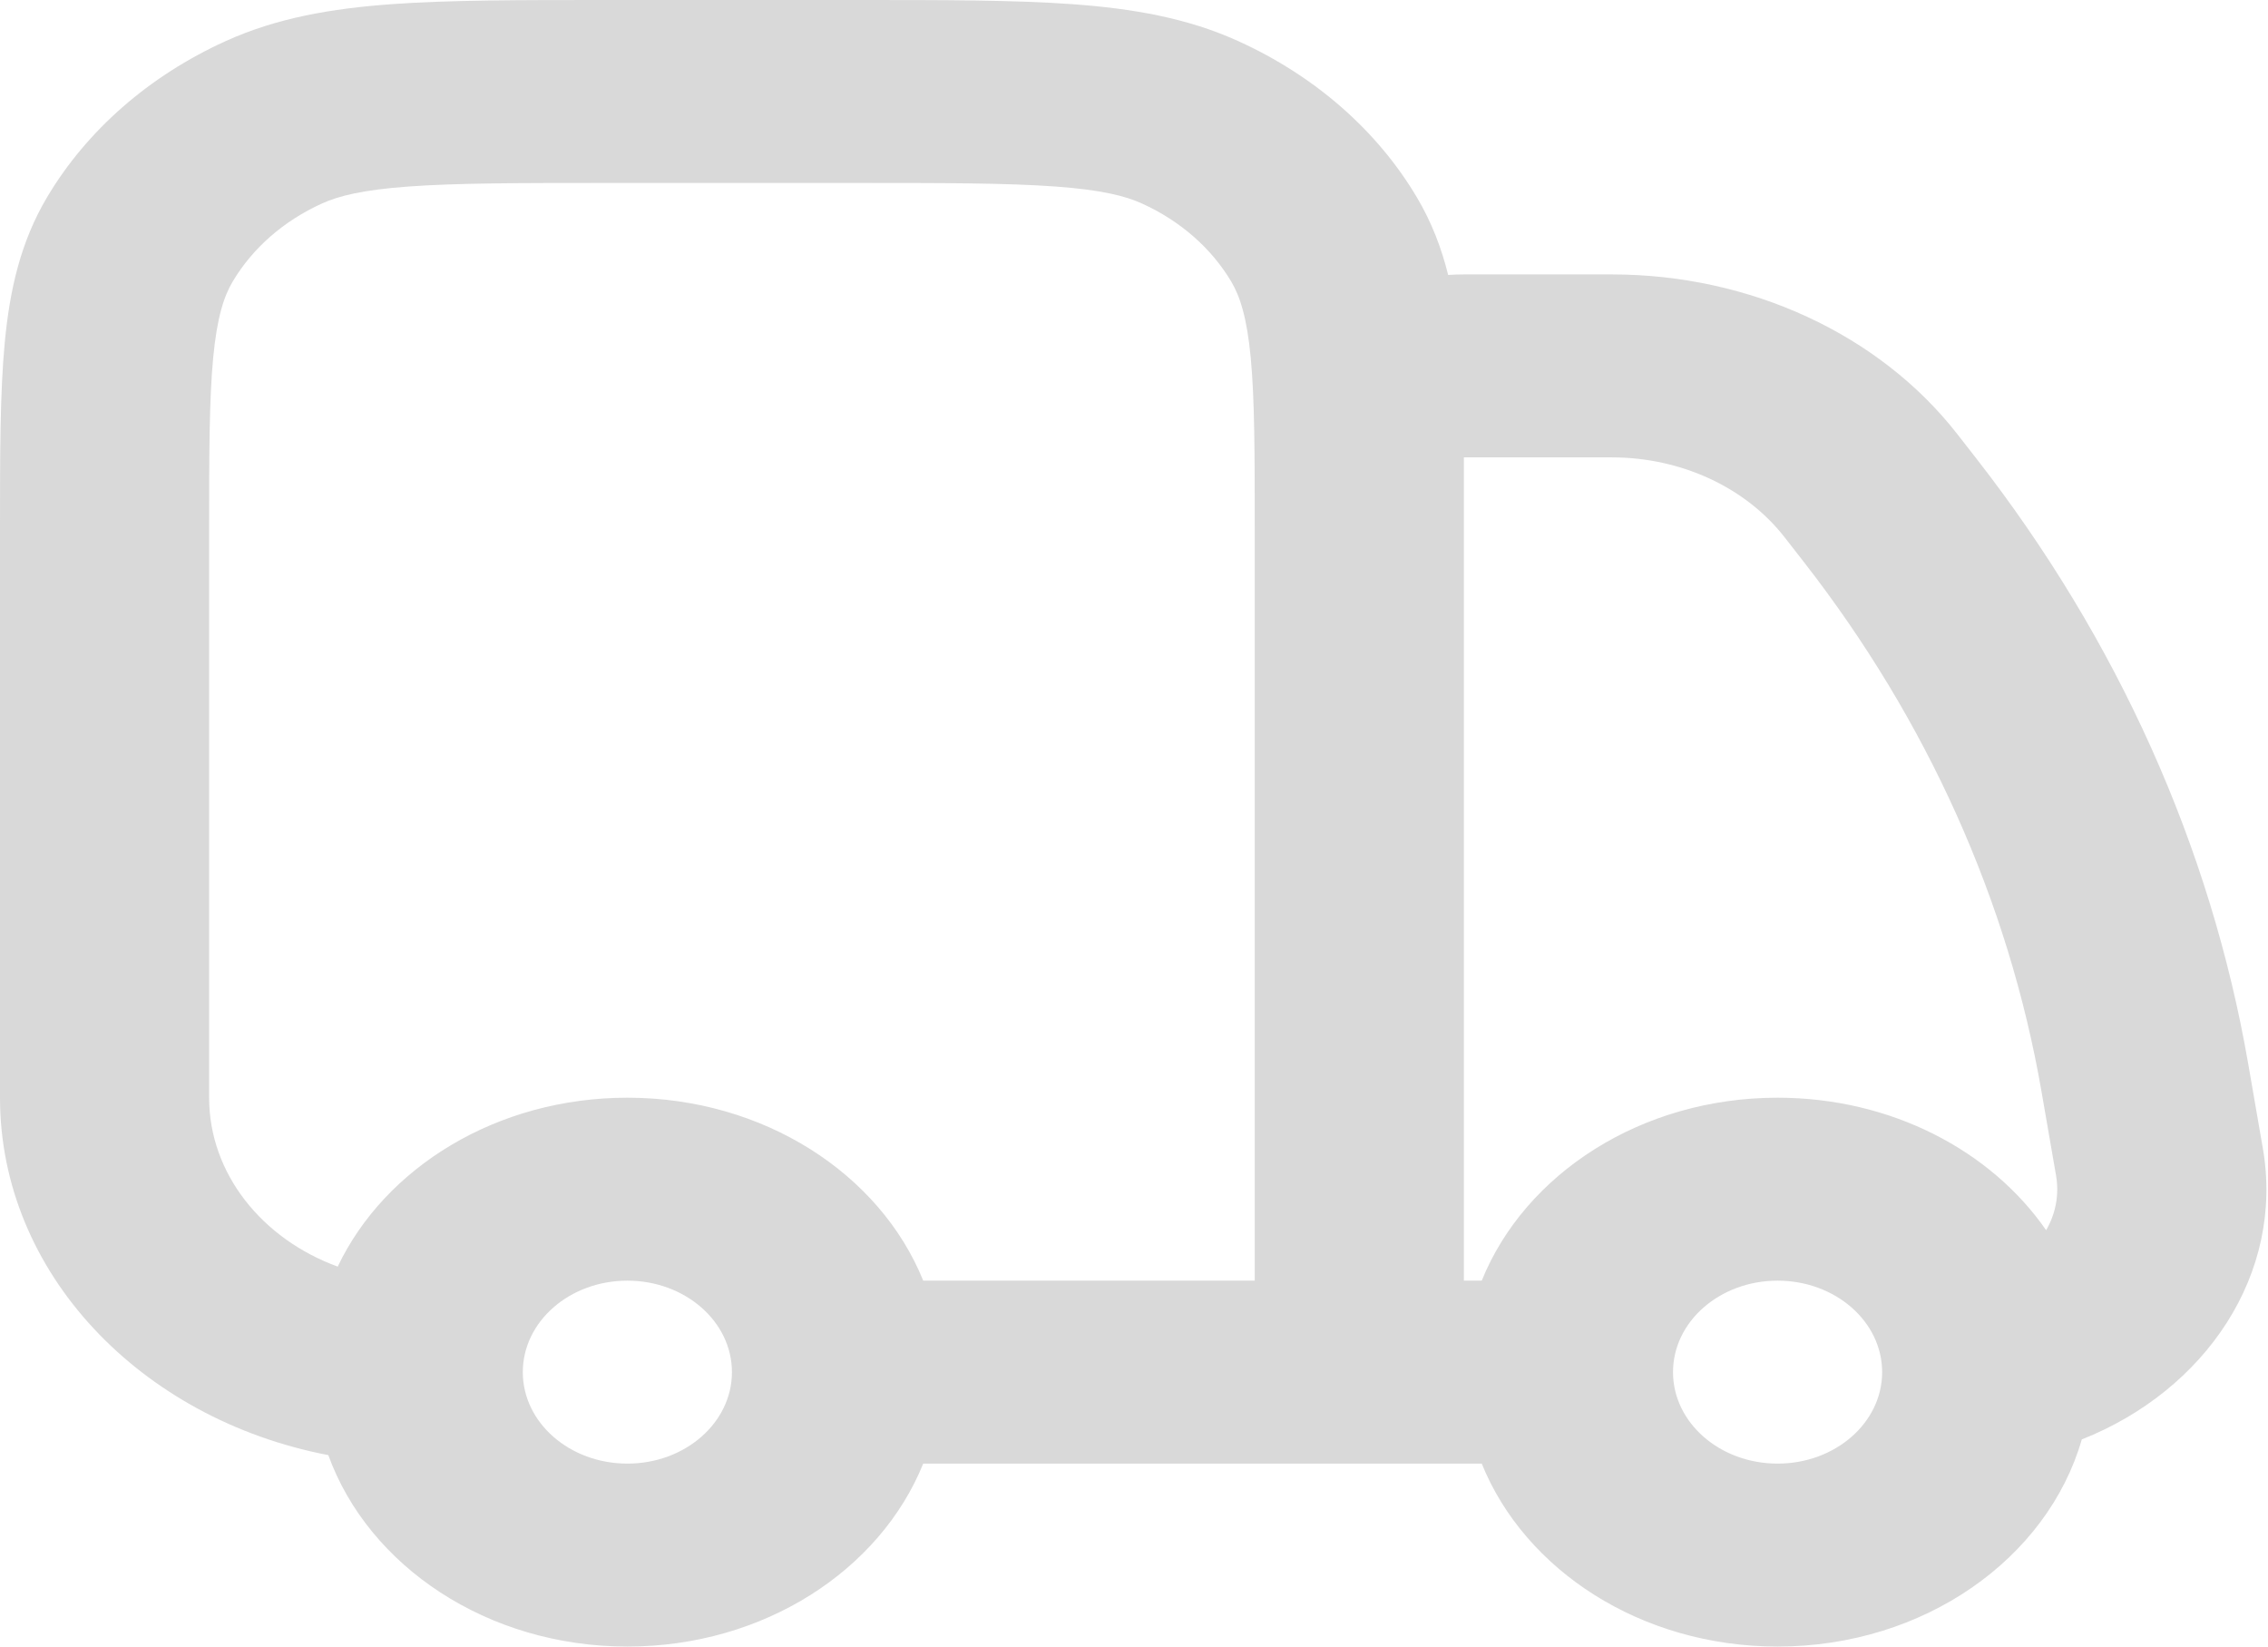 <svg width="62" height="45" viewBox="0 0 62 45" fill="none" xmlns="http://www.w3.org/2000/svg">
<g clip-path="url(#clip0_92_6)">
<path fill-rule="evenodd" clip-rule="evenodd" d="M16.545 7.39777e-07C14.205 -2.42602e-05 12.274 -4.92483e-05 10.702 0.114C9.069 0.233 7.568 0.487 6.163 1.126C4.075 2.075 2.372 3.564 1.287 5.39C0.557 6.619 0.266 7.931 0.13 9.36C-6.46263e-05 10.735 -3.31919e-05 12.424 1.10962e-06 14.47V30C1.10962e-06 34.785 3.842 38.784 8.975 39.768C10.074 42.801 13.319 45 17.151 45C20.884 45 24.061 42.913 25.238 40H40.506C41.684 42.913 44.86 45 48.594 45C52.605 45 55.972 42.592 56.91 39.339C60.285 38.004 62.455 34.821 61.858 31.377L61.459 29.073C60.431 23.142 57.892 17.489 54.028 12.532L53.509 11.867C51.379 9.135 47.843 7.5 44.062 7.5H40.018C39.874 7.5 39.73 7.505 39.588 7.514C39.405 6.777 39.136 6.071 38.731 5.39C37.647 3.564 35.944 2.075 33.855 1.126C32.45 0.487 30.95 0.233 29.317 0.114C27.744 -4.92483e-05 25.813 -2.42602e-05 23.474 7.39777e-07H16.545ZM40.018 14.289C40.018 14.349 40.018 14.409 40.018 14.47V35H40.506C41.684 32.087 44.86 30 48.594 30C51.707 30 54.432 31.451 55.935 33.621C56.191 33.177 56.298 32.661 56.206 32.126L55.807 29.823C54.907 24.633 52.685 19.686 49.304 15.349L48.785 14.683C47.72 13.317 45.952 12.5 44.062 12.5H40.018V14.289ZM34.301 14.575C34.301 12.398 34.299 10.917 34.191 9.774C34.085 8.66 33.893 8.092 33.658 7.695C33.115 6.782 32.264 6.037 31.22 5.563C30.767 5.357 30.117 5.189 28.843 5.097C27.536 5.002 25.843 5 23.354 5H16.665C14.175 5 12.482 5.002 11.175 5.097C9.902 5.189 9.252 5.357 8.798 5.563C7.754 6.037 6.903 6.782 6.361 7.695C6.125 8.092 5.934 8.66 5.828 9.774C5.719 10.917 5.717 12.398 5.717 14.575V30C5.717 32.079 7.168 33.862 9.232 34.616C10.525 31.905 13.583 30 17.151 30C20.884 30 24.061 32.087 25.238 35H34.301V14.575ZM20.009 37.5C20.009 36.119 18.73 35 17.151 35C15.572 35 14.292 36.119 14.292 37.5C14.292 38.881 15.572 40 17.151 40C18.73 40 20.009 38.881 20.009 37.5ZM45.735 37.5C45.735 36.119 47.015 35 48.594 35C50.173 35 51.452 36.119 51.452 37.5C51.452 38.881 50.173 40 48.594 40C47.015 40 45.735 38.881 45.735 37.5Z" fill="#D9D9D9"/>
</g>
<defs>
<clipPath id="clip0_92_6">
<rect width="62" height="45" fill="white"/>
</clipPath>
</defs>
</svg>
